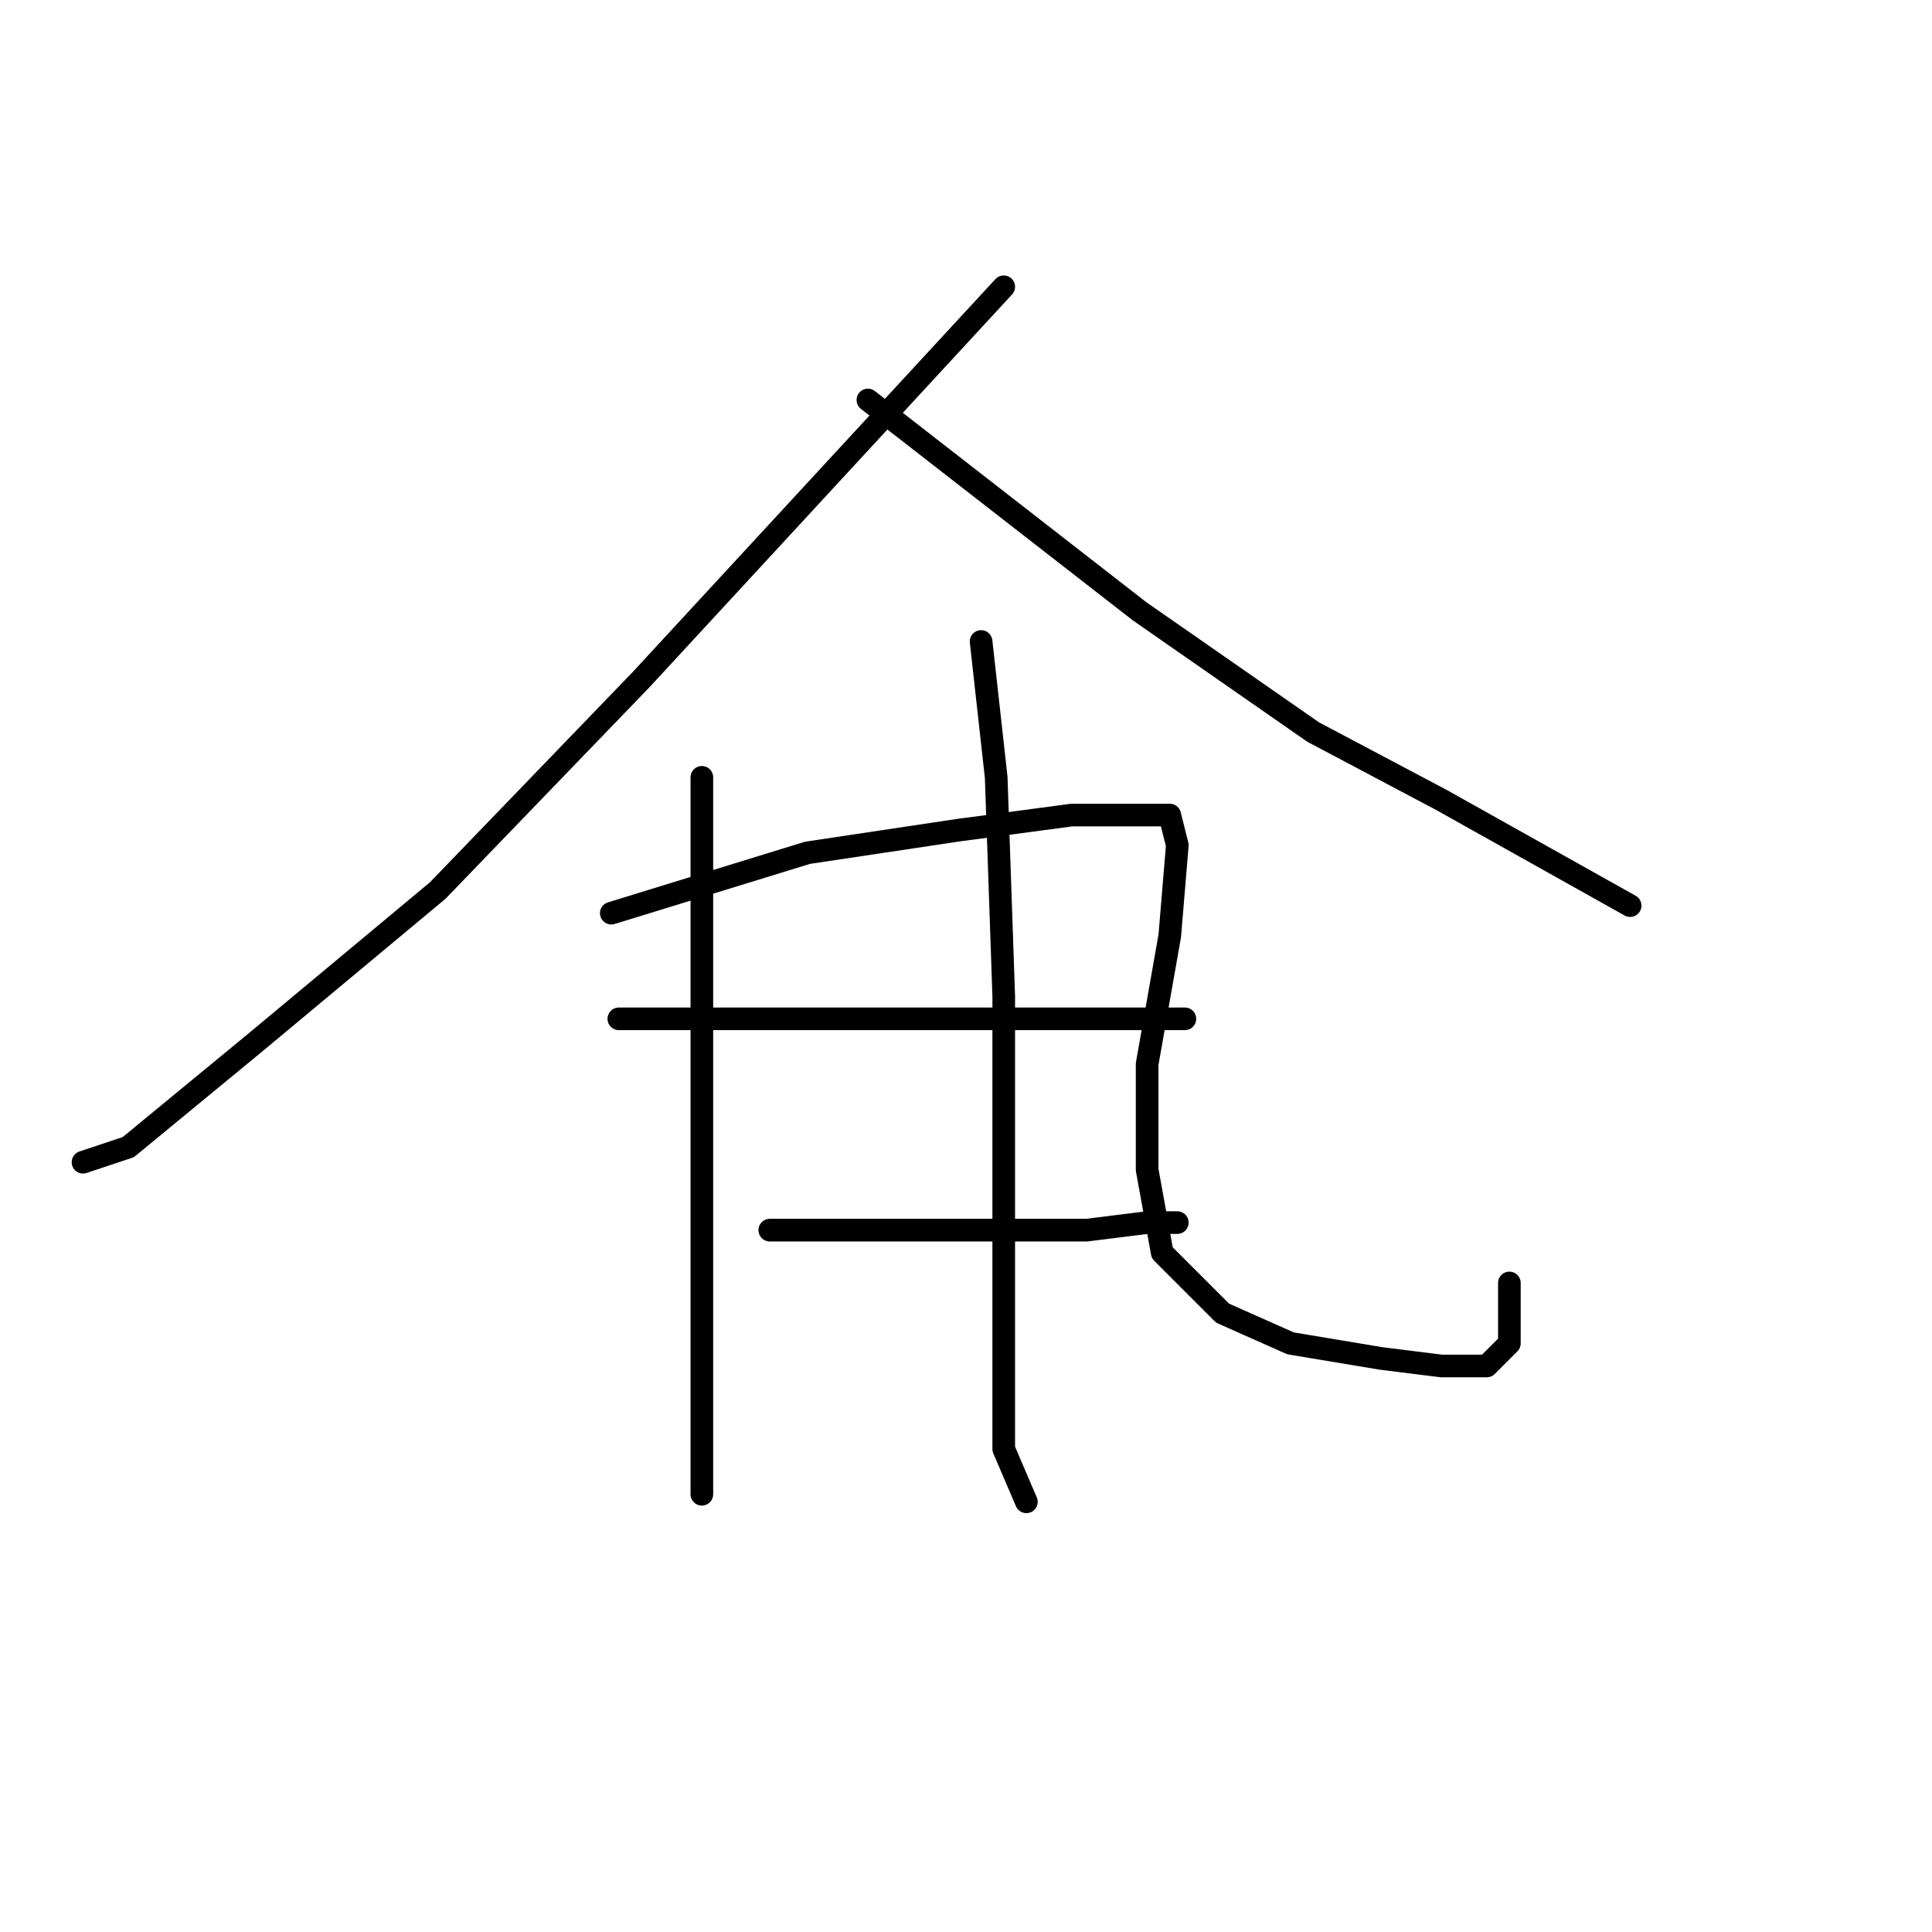 <?xml version="1.0" standalone="no"?>
    <svg width="256" height="256" xmlns="http://www.w3.org/2000/svg" version="1.1">
    <polyline stroke="black" stroke-width="3" stroke-linecap="round" fill="transparent" stroke-linejoin="round" points="133 38 109 64 85 90 58 118 34 138 17 152 11 154 11 154 " />
        <polyline stroke="black" stroke-width="3" stroke-linecap="round" fill="transparent" stroke-linejoin="round" points="115 53 133 67 151 81 174 97 191 106 216 120 216 120 " />
        <polyline stroke="black" stroke-width="3" stroke-linecap="round" fill="transparent" stroke-linejoin="round" points="93 103 93 109 93 115 93 131 93 154 93 166 93 184 93 195 93 198 93 198 " />
        <polyline stroke="black" stroke-width="3" stroke-linecap="round" fill="transparent" stroke-linejoin="round" points="81 121 94 117 107 113 127 110 142 108 152 108 155 108 156 112 155 124 152 141 152 155 154 166 162 174 171 178 183 180 191 181 197 181 200 178 200 170 200 170 " />
        <polyline stroke="black" stroke-width="3" stroke-linecap="round" fill="transparent" stroke-linejoin="round" points="82 135 99 135 116 135 130 135 142 135 147 135 154 135 157 135 157 135 " />
        <polyline stroke="black" stroke-width="3" stroke-linecap="round" fill="transparent" stroke-linejoin="round" points="102 163 112 163 122 163 133 163 144 163 152 162 155 162 156 162 156 162 " />
        <polyline stroke="black" stroke-width="3" stroke-linecap="round" fill="transparent" stroke-linejoin="round" points="130 85 131 94 132 103 133 132 133 142 133 151 133 166 133 176 133 184 133 192 136 199 136 199 " />
        </svg>